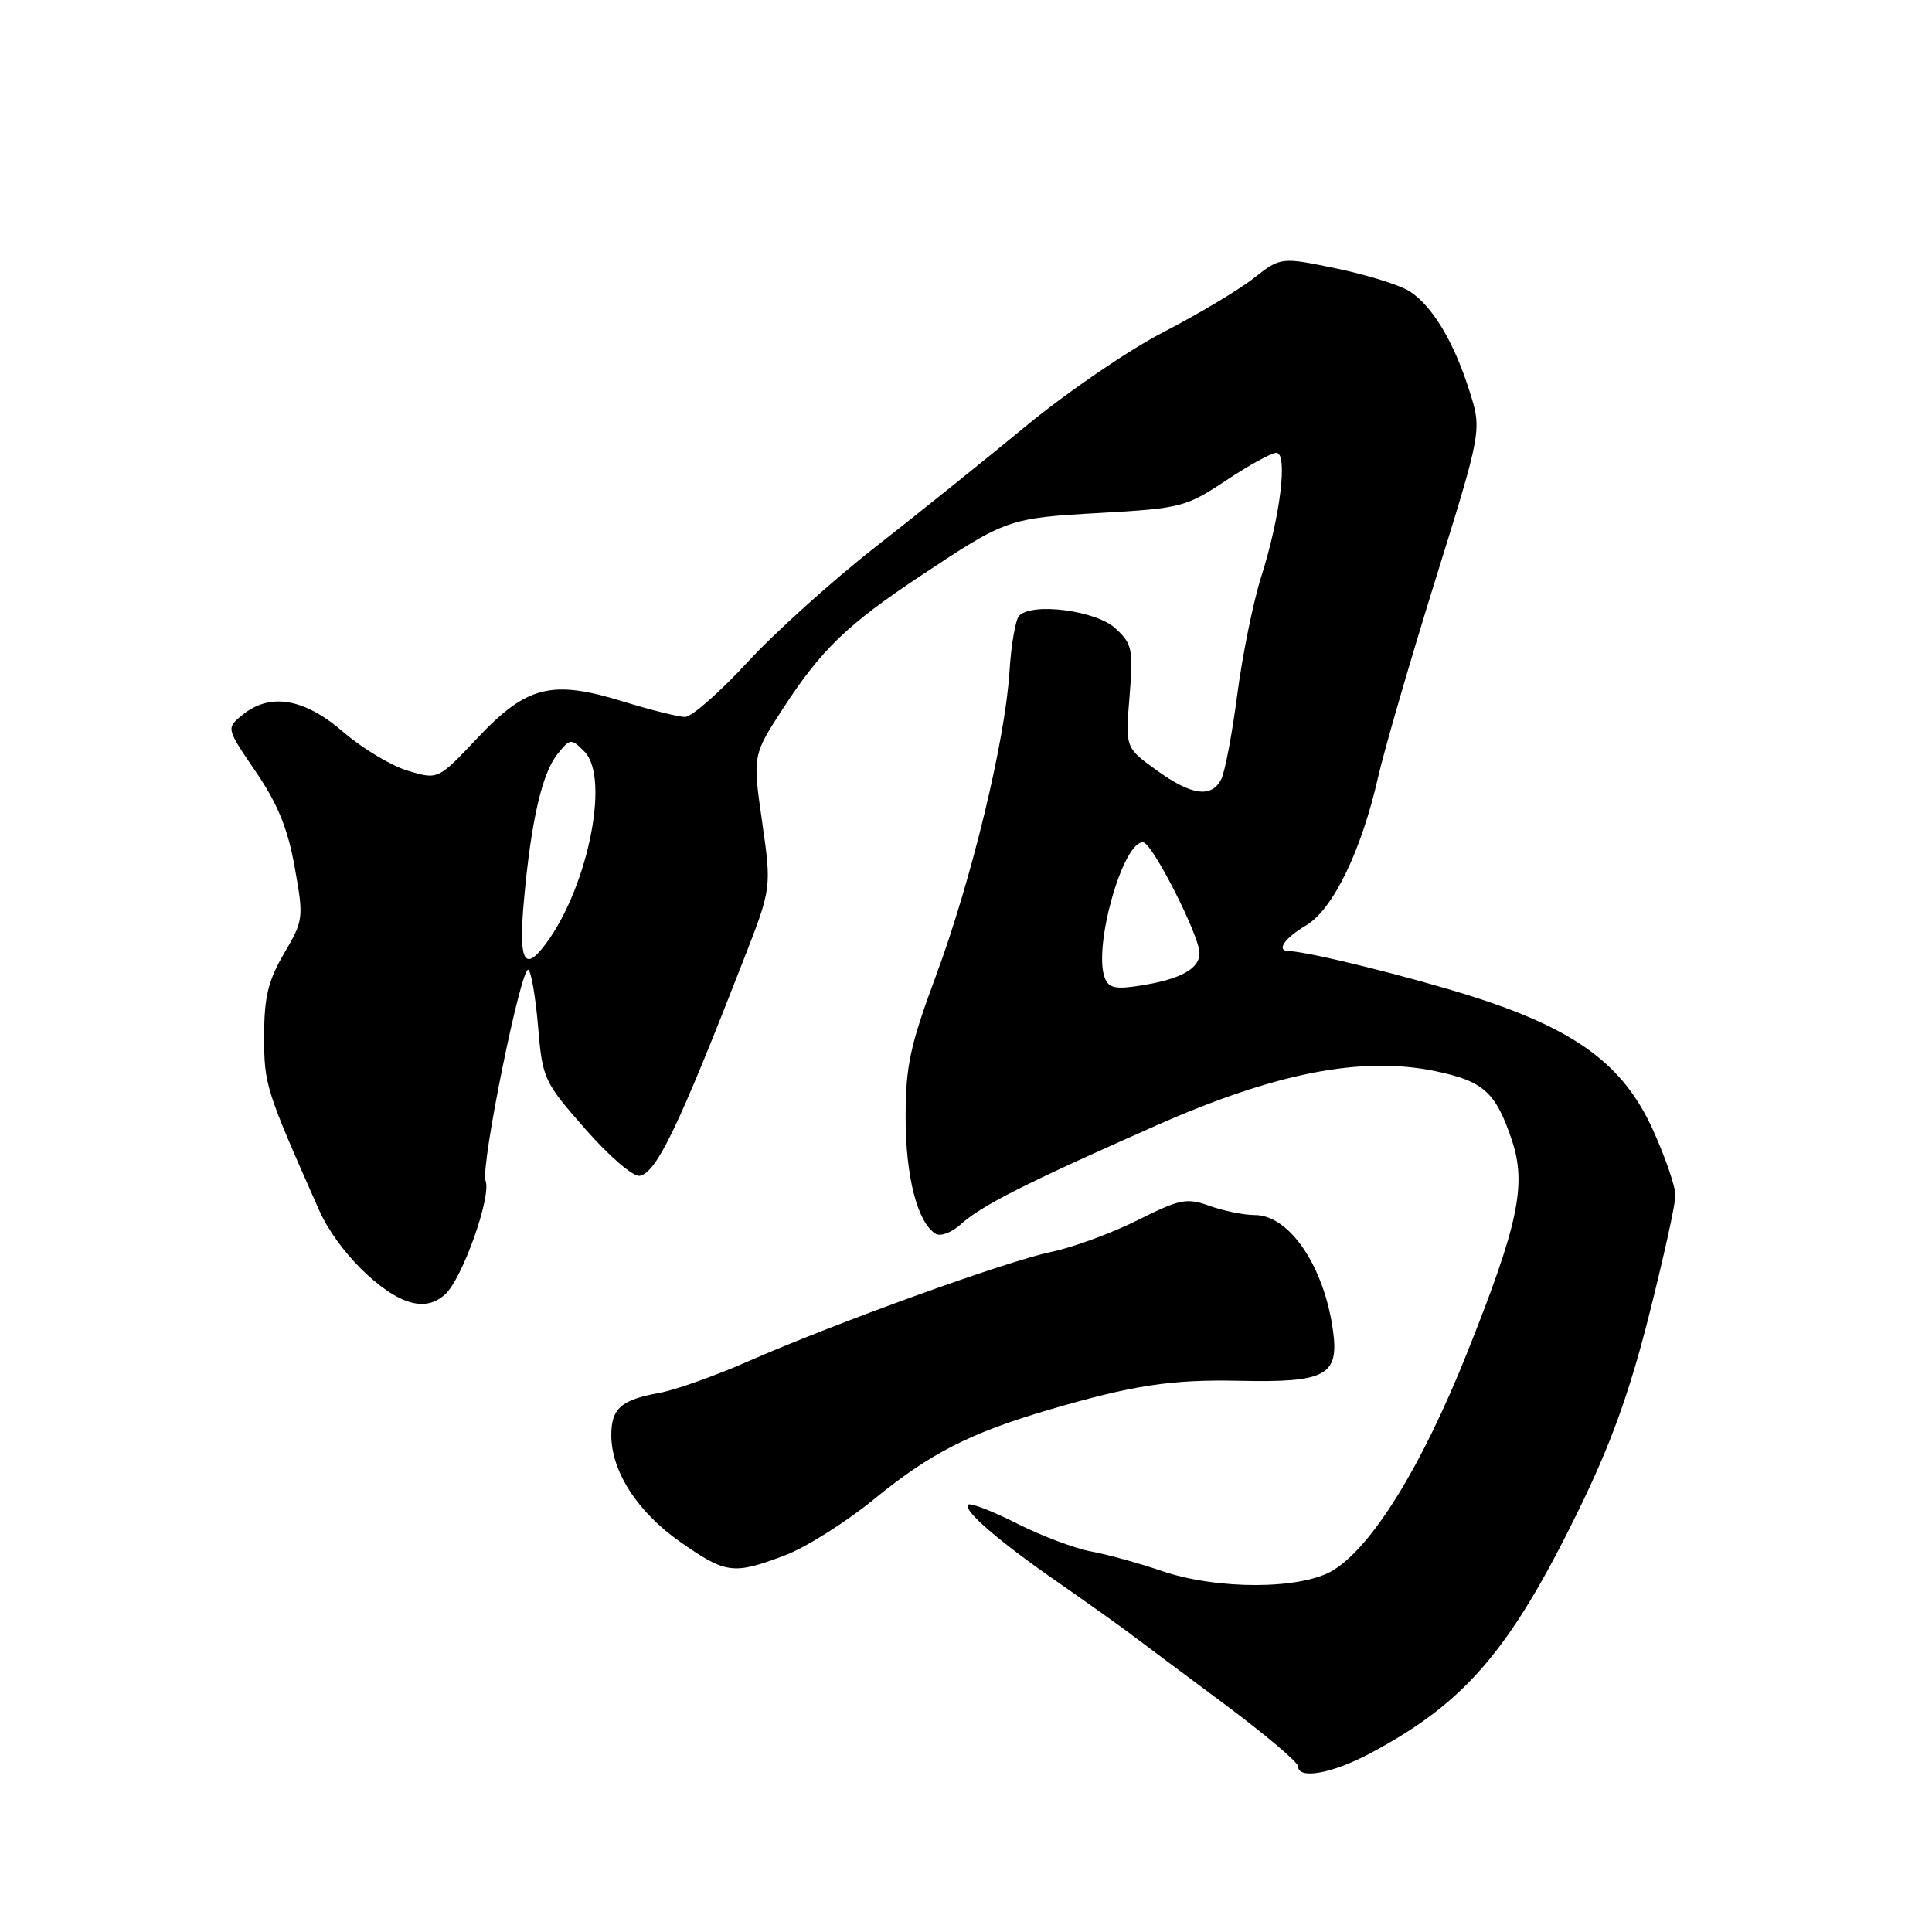 <?xml version="1.0" encoding="UTF-8" standalone="no"?>
<!DOCTYPE svg PUBLIC "-//W3C//DTD SVG 1.1//EN" "http://www.w3.org/Graphics/SVG/1.1/DTD/svg11.dtd" >
<svg xmlns="http://www.w3.org/2000/svg" xmlns:xlink="http://www.w3.org/1999/xlink" version="1.1" viewBox="0 0 256 256">
 <g >
 <path fill="currentColor"
d=" M 181.51 232.35 C 194.06 225.68 200.01 218.78 209.00 200.46 C 213.37 191.56 215.84 184.77 218.46 174.46 C 220.40 166.79 222.00 159.56 222.00 158.40 C 222.00 157.23 220.66 153.32 219.02 149.71 C 215.11 141.08 208.84 136.44 195.22 132.08 C 187.00 129.46 173.38 126.08 170.75 126.02 C 169.06 125.98 170.19 124.32 173.05 122.63 C 176.62 120.52 180.38 112.78 182.60 103.00 C 183.41 99.42 186.84 87.61 190.22 76.75 C 196.37 57.00 196.37 57.00 194.69 51.75 C 192.63 45.26 189.81 40.58 186.80 38.61 C 185.53 37.79 181.18 36.43 177.11 35.58 C 169.72 34.05 169.72 34.05 166.11 36.87 C 164.13 38.43 158.74 41.64 154.14 44.02 C 149.54 46.39 141.37 51.98 135.99 56.42 C 130.61 60.86 121.60 68.10 115.97 72.50 C 110.34 76.90 102.72 83.76 99.04 87.75 C 95.36 91.74 91.64 95.00 90.78 95.00 C 89.92 95.00 86.23 94.08 82.59 92.96 C 73.11 90.03 69.81 90.85 63.27 97.78 C 58.04 103.33 58.04 103.33 54.04 102.13 C 51.84 101.47 47.98 99.15 45.46 96.97 C 40.31 92.51 35.74 91.75 32.10 94.75 C 29.97 96.50 29.97 96.50 33.89 102.25 C 36.80 106.51 38.14 109.80 39.05 114.92 C 40.26 121.65 40.22 121.94 37.64 126.34 C 35.52 129.96 35.00 132.14 35.00 137.31 C 35.00 143.75 35.18 144.32 42.27 160.32 C 44.64 165.66 50.57 171.60 54.52 172.59 C 56.25 173.03 57.69 172.68 58.98 171.51 C 61.25 169.47 65.14 158.53 64.34 156.45 C 63.64 154.63 69.06 127.92 70.01 128.50 C 70.39 128.74 70.97 132.14 71.30 136.05 C 71.88 142.95 72.06 143.35 77.58 149.63 C 80.75 153.24 83.92 155.97 84.77 155.80 C 87.01 155.36 89.88 149.38 98.57 127.08 C 102.24 117.65 102.24 117.65 100.98 108.86 C 99.72 100.07 99.72 100.07 103.83 93.76 C 108.86 86.04 112.31 82.72 122.00 76.29 C 133.35 68.75 133.63 68.65 145.71 67.97 C 156.48 67.36 157.14 67.19 162.45 63.67 C 165.48 61.65 168.49 60.00 169.12 60.00 C 170.68 60.00 169.65 68.46 167.12 76.41 C 166.06 79.76 164.63 86.78 163.95 92.00 C 163.27 97.22 162.31 102.29 161.82 103.25 C 160.53 105.78 157.86 105.41 153.21 102.03 C 149.11 99.07 149.11 99.07 149.67 92.28 C 150.18 86.04 150.03 85.32 147.81 83.27 C 145.27 80.90 136.78 79.79 135.04 81.59 C 134.56 82.09 133.98 85.42 133.76 89.00 C 133.18 98.18 128.73 116.61 124.01 129.32 C 120.57 138.60 120.00 141.26 120.00 148.10 C 120.00 155.92 121.57 162.00 123.97 163.48 C 124.62 163.88 126.13 163.31 127.32 162.22 C 129.98 159.78 135.89 156.79 153.21 149.13 C 169.01 142.14 180.44 139.91 190.18 141.93 C 196.60 143.27 198.19 144.70 200.34 151.11 C 202.31 157.00 201.18 162.31 194.30 179.50 C 188.36 194.34 181.82 204.92 176.63 208.08 C 172.43 210.64 161.29 210.68 153.91 208.15 C 150.93 207.13 146.73 205.97 144.56 205.57 C 142.40 205.17 137.96 203.50 134.71 201.85 C 131.46 200.21 128.57 199.10 128.28 199.38 C 127.57 200.09 132.28 204.17 140.00 209.53 C 143.57 212.01 147.84 215.05 149.48 216.27 C 151.11 217.50 156.85 221.78 162.23 225.79 C 167.60 229.79 172.00 233.51 172.00 234.04 C 172.00 235.82 176.48 235.02 181.51 232.35 Z  M 104.03 206.08 C 106.81 205.03 112.14 201.66 115.89 198.59 C 123.22 192.60 128.53 189.88 138.90 186.83 C 150.11 183.54 155.18 182.77 164.17 182.96 C 175.68 183.22 177.45 182.28 176.63 176.32 C 175.47 167.82 170.86 161.00 166.28 161.00 C 164.83 161.00 162.13 160.45 160.29 159.79 C 157.25 158.69 156.37 158.86 150.72 161.69 C 147.30 163.40 142.16 165.29 139.31 165.88 C 133.38 167.11 110.68 175.31 99.03 180.43 C 94.72 182.32 89.46 184.19 87.35 184.57 C 82.31 185.48 81.00 186.63 81.00 190.16 C 81.00 194.97 84.47 200.34 90.12 204.30 C 96.20 208.56 97.18 208.68 104.03 206.08 Z  M 146.39 129.58 C 144.81 125.46 148.84 111.31 151.50 111.62 C 152.71 111.76 158.84 123.80 158.93 126.21 C 159.02 128.33 156.52 129.73 151.14 130.59 C 147.83 131.12 146.91 130.93 146.39 129.58 Z  M 69.43 119.25 C 70.38 108.71 71.83 102.44 73.89 99.89 C 75.56 97.83 75.68 97.82 77.43 99.58 C 80.99 103.14 77.66 118.59 71.78 125.75 C 69.38 128.67 68.73 126.88 69.43 119.25 Z "/>
</g>
</svg>